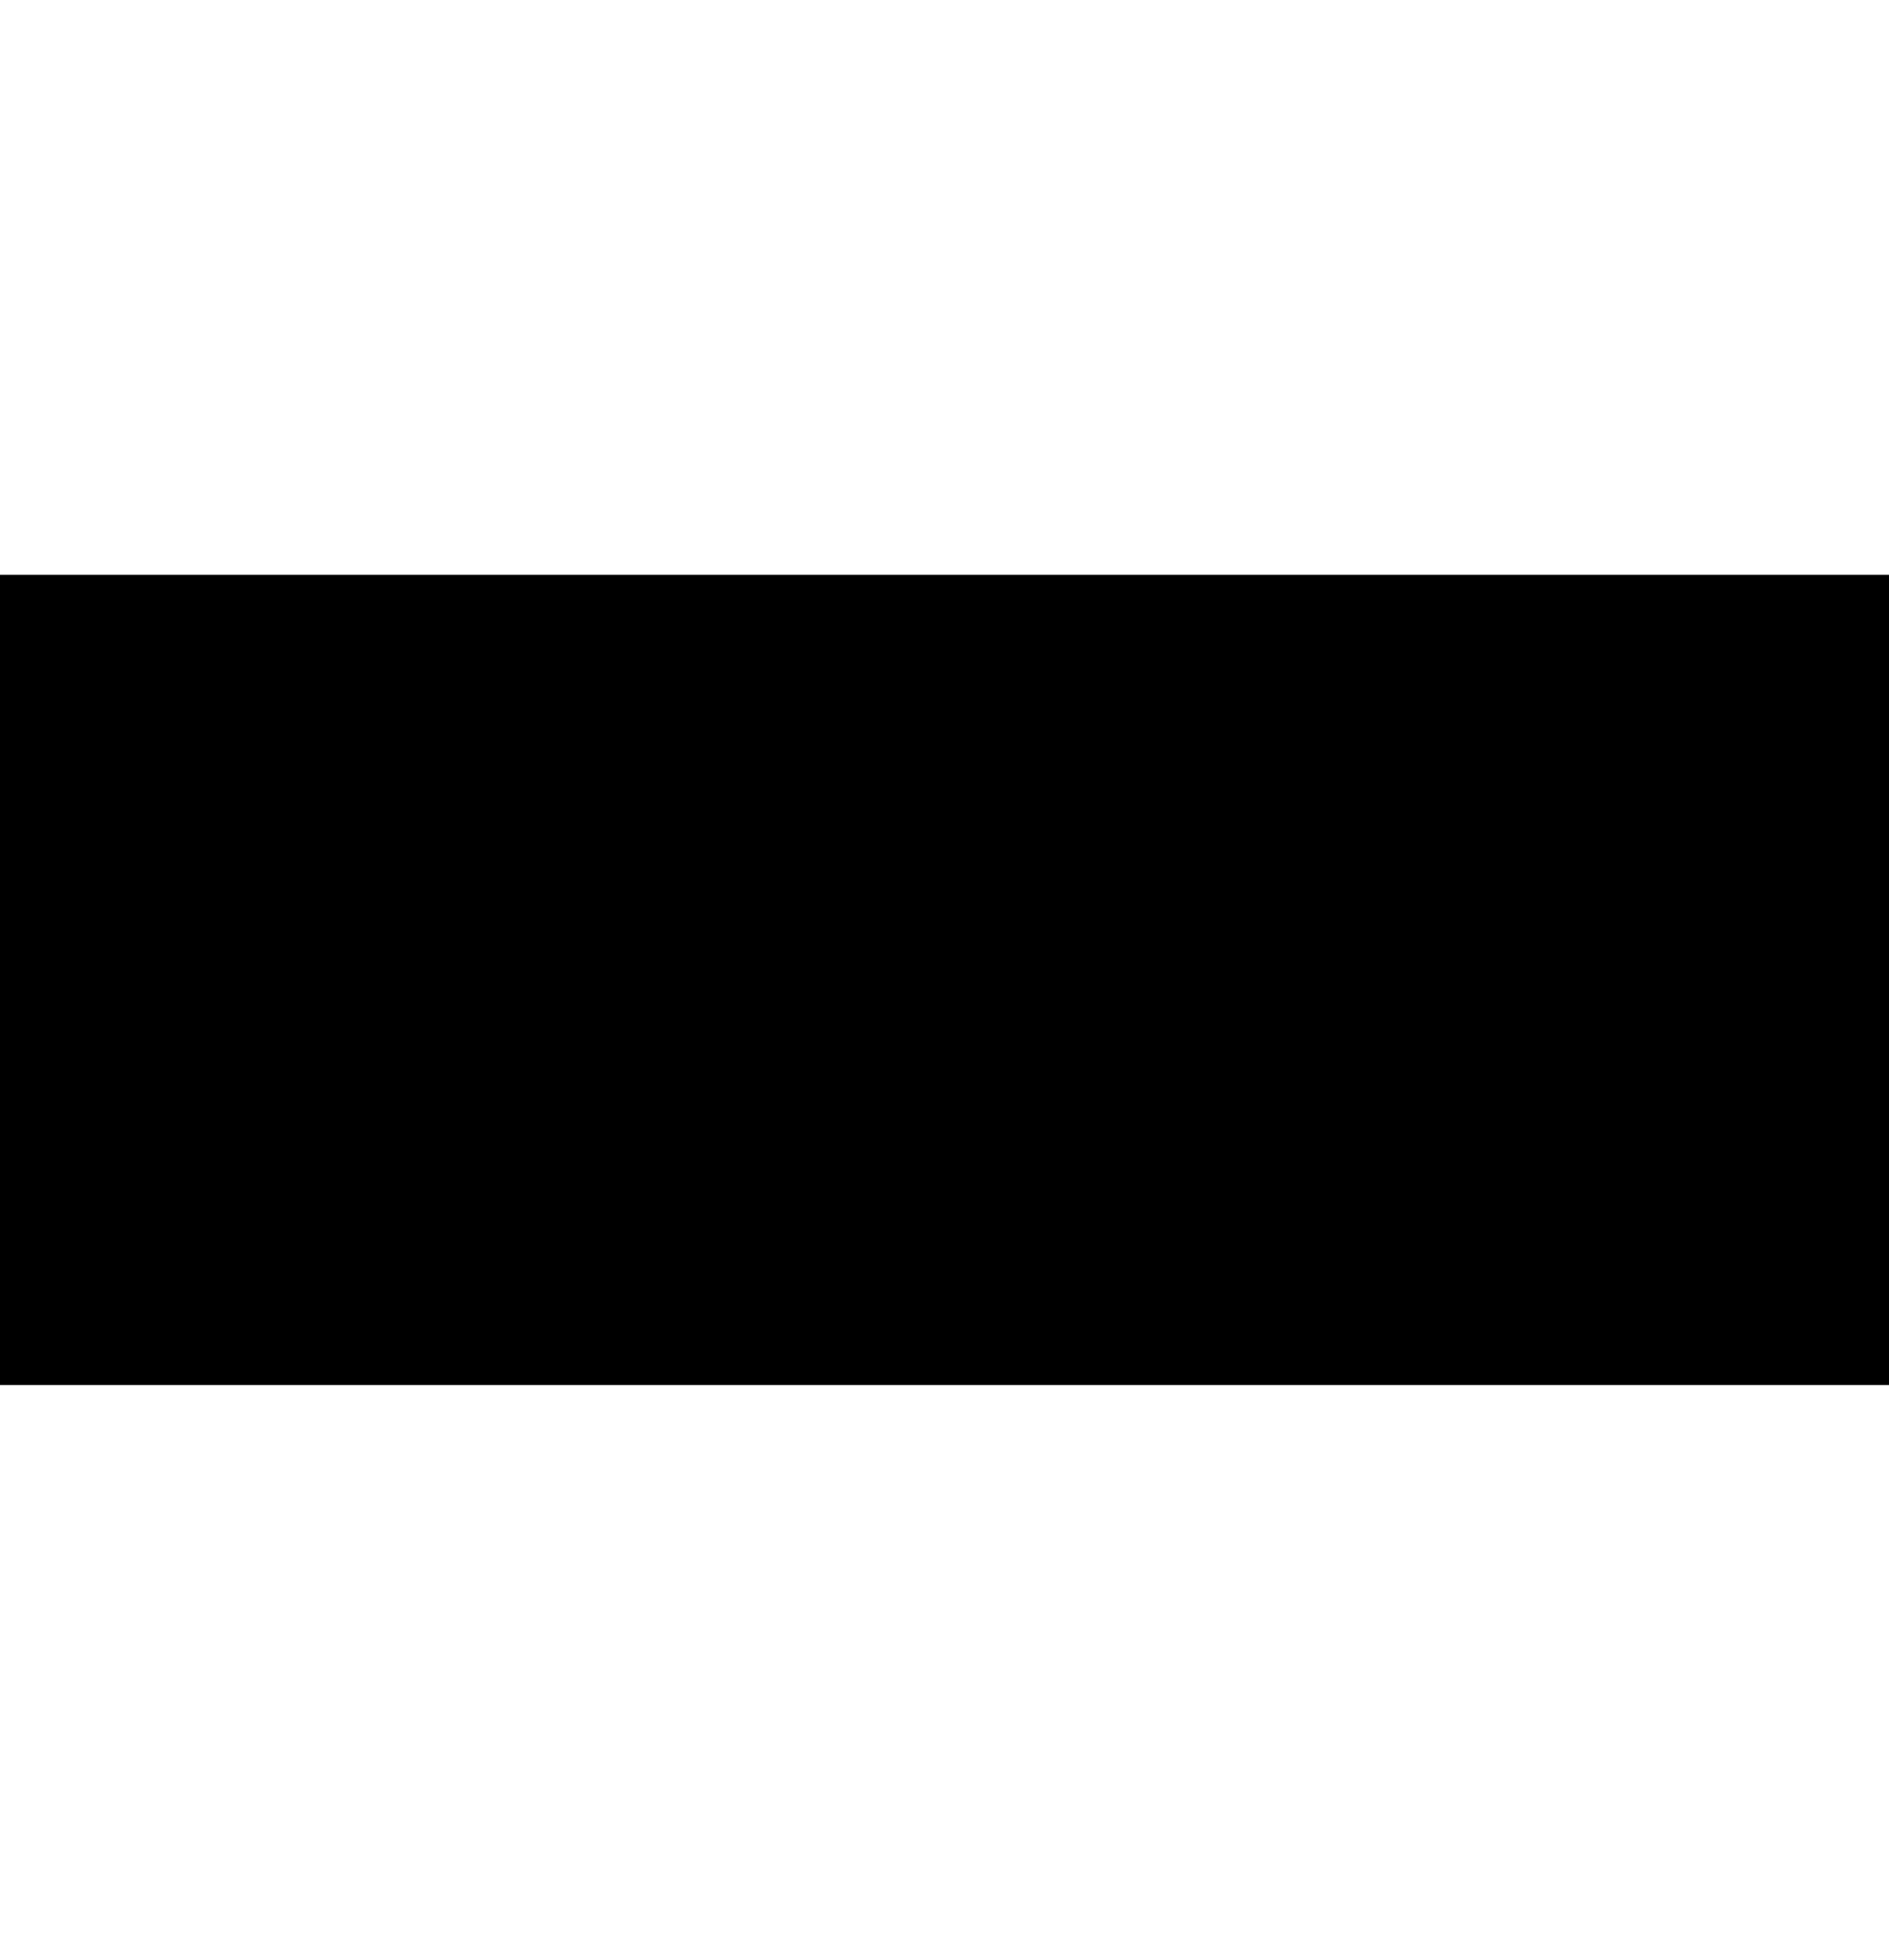 <?xml version="1.0" encoding="UTF-8"?>
<svg width="640" viewBox="0 0 1548 664" xmlns="http://www.w3.org/2000/svg">
  <rect width="1548" height="664" x="0" y="0" fill="black" />
  <rect name="0" width="1230" height="630" x="0" y="0" shape-rendering="crispEdges" style="fill: hsl(255, 100%, 50%);" />
  <rect name="11" width="147" height="177" x="1230" y="0" shape-rendering="crispEdges" style="fill: hsl(329, 100%, 50%);" />
  <rect name="16" width="171" height="161" x="1377" y="0" shape-rendering="crispEdges" style="fill: hsl(244, 100%, 50%);" />
  <rect name="18" width="236" height="111" x="1230" y="177" shape-rendering="crispEdges" style="fill: hsl(259, 100%, 50%);" />
  <rect name="20" width="308" height="54" x="1230" y="288" shape-rendering="crispEdges" style="fill: hsl(6, 100%, 50%);" />
  <rect name="12" width="148" height="47" x="1230" y="342" shape-rendering="crispEdges" style="fill: hsl(231, 100%, 50%);" />
  <rect name="13" width="148" height="47" x="1378" y="342" shape-rendering="crispEdges" style="fill: hsl(14, 100%, 50%);" />
  <rect name="19" width="266" height="47" x="1230" y="389" shape-rendering="crispEdges" style="fill: hsl(121, 100%, 50%);" />
  <rect name="17" width="232" height="42" x="1230" y="436" shape-rendering="crispEdges" style="fill: hsl(121, 100%, 50%);" />
  <rect name="21" width="75" height="35" x="1462" y="436" shape-rendering="crispEdges" style="fill: hsl(89, 100%, 50%);" />
  <rect name="22" width="75" height="35" x="1466" y="177" shape-rendering="crispEdges" style="fill: hsl(159, 100%, 50%);" />
  <rect name="1" width="143" height="34" x="1230" y="478" shape-rendering="crispEdges" style="fill: hsl(58, 100%, 50%);" />
  <rect name="2" width="143" height="34" x="1373" y="478" shape-rendering="crispEdges" style="fill: hsl(272, 100%, 50%);" />
  <rect name="3" width="143" height="34" x="1230" y="512" shape-rendering="crispEdges" style="fill: hsl(312, 100%, 50%);" />
  <rect name="4" width="143" height="34" x="1373" y="512" shape-rendering="crispEdges" style="fill: hsl(291, 100%, 50%);" />
  <rect name="5" width="143" height="34" x="1230" y="546" shape-rendering="crispEdges" style="fill: hsl(254, 100%, 50%);" />
  <rect name="6" width="143" height="34" x="1373" y="546" shape-rendering="crispEdges" style="fill: hsl(217, 100%, 50%);" />
  <rect name="7" width="143" height="34" x="1230" y="580" shape-rendering="crispEdges" style="fill: hsl(125, 100%, 50%);" />
  <rect name="8" width="143" height="34" x="1373" y="580" shape-rendering="crispEdges" style="fill: hsl(8, 100%, 50%);" />
  <rect name="9" width="143" height="34" x="0" y="630" shape-rendering="crispEdges" style="fill: hsl(13, 100%, 50%);" />
  <rect name="10" width="143" height="34" x="143" y="630" shape-rendering="crispEdges" style="fill: hsl(203, 100%, 50%);" />
  <rect name="14" width="160" height="31" x="286" y="630" shape-rendering="crispEdges" style="fill: hsl(55, 100%, 50%);" />
  <rect name="15" width="164" height="30" x="446" y="630" shape-rendering="crispEdges" style="fill: hsl(150, 100%, 50%);" />
</svg>
